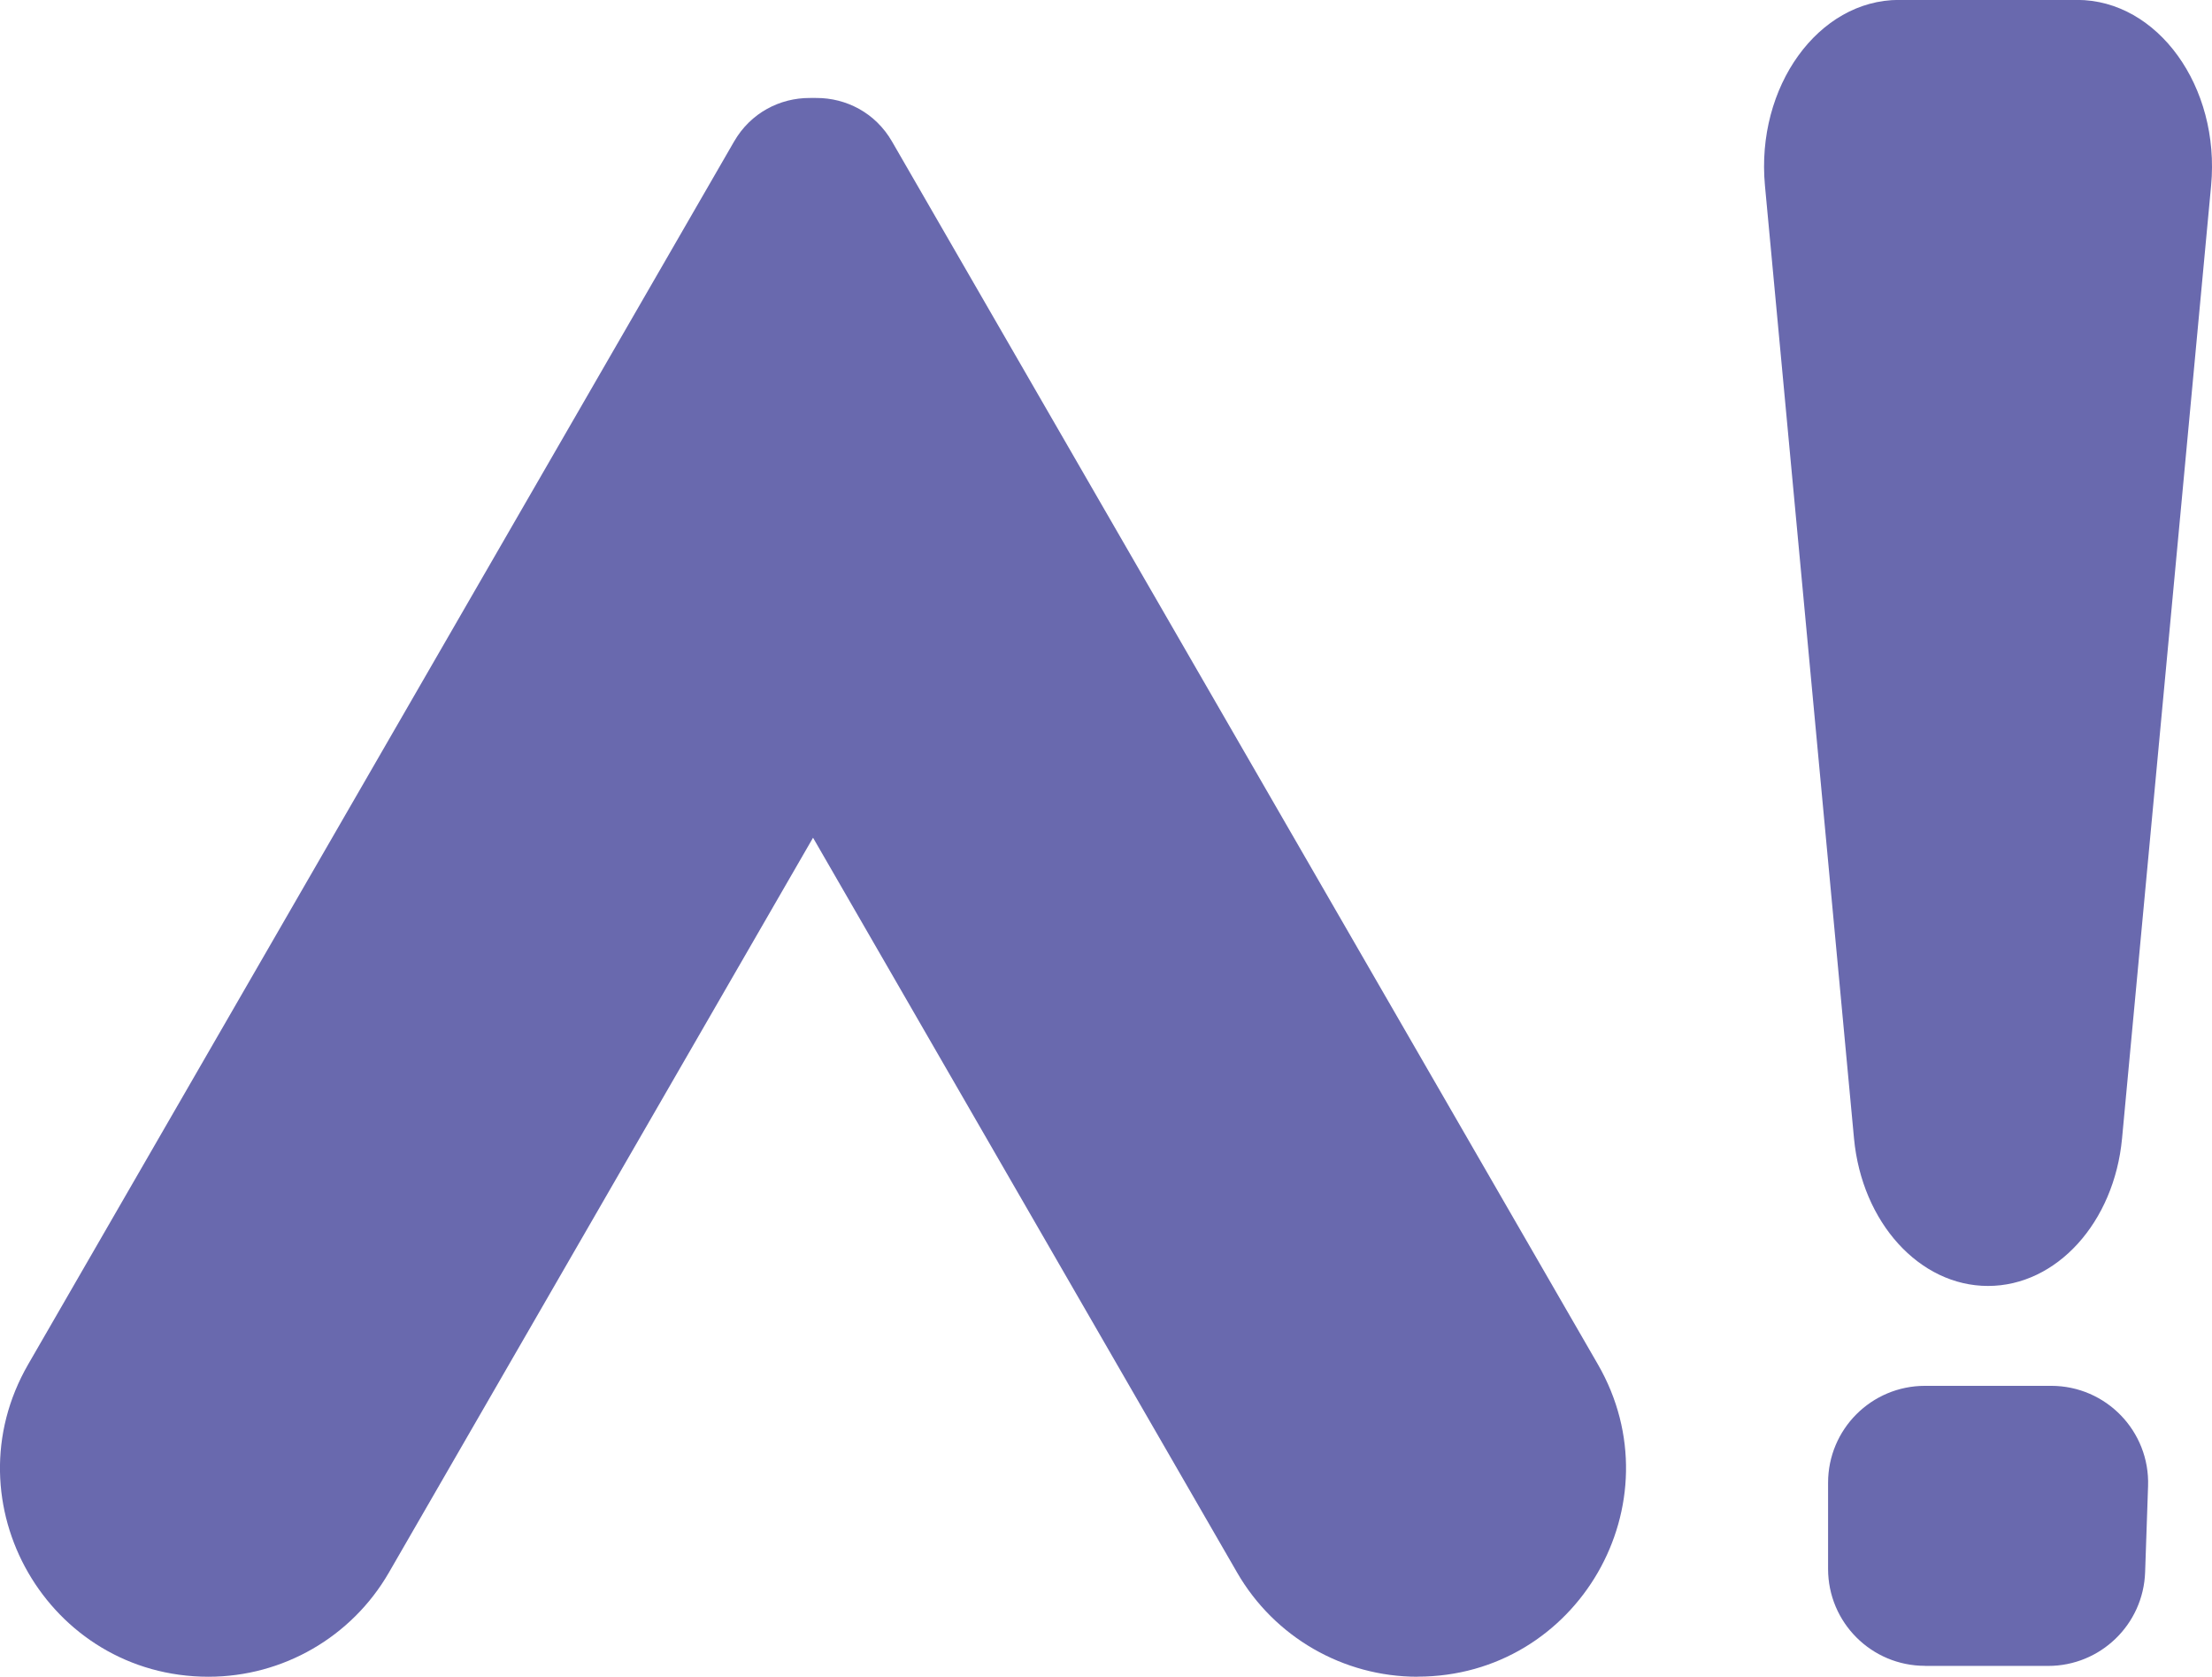 <?xml version="1.0" encoding="UTF-8"?>
<svg id="Capa_2" data-name="Capa 2" xmlns="http://www.w3.org/2000/svg" viewBox="0 0 247.4 187.5">
  <defs>
    <style>
      .cls-1 {
        fill: #6969ae;
        stroke-width: 0px;
      }
    </style>
  </defs>
  <g id="Capa_4" data-name="Capa 4">
    <path class="cls-1" d="m23.32,187.5h0c8.32,0,16.01-4.44,20.17-11.64L110.71,59.42c4.16-7.2,4.16-16.08,0-23.29l-11.72-20.3c-3.75-6.5-13.14-6.5-16.89,0L3.15,152.57c-8.96,15.52,2.24,34.93,20.17,34.93Z"/>
    <path class="cls-1" d="m158.54,187.5h0c-8.32,0-16.01-4.44-20.17-11.64L71.16,59.42c-4.16-7.2-4.16-16.08,0-23.29l11.72-20.3c3.75-6.5,13.14-6.5,16.89,0l78.94,136.73c8.96,15.52-2.24,34.93-20.17,34.93Z"/>
    <path class="cls-1" d="m215.3,186.29h13.78c5.84,0,10.64-4.63,10.84-10.48l.33-9.63c.21-6.13-4.7-11.21-10.84-11.21h-14.11c-5.99,0-10.84,4.85-10.84,10.84v9.63c0,5.99,4.85,10.84,10.84,10.84Z"/>
    <path class="cls-1" d="m222.35,143.8h0c7.66,0,14.11-7.09,14.99-16.5l9.96-106.54c1.03-11.06-5.97-20.77-14.99-20.77h-19.92c-9.02,0-16.02,9.71-14.99,20.77l9.96,106.54c.88,9.4,7.32,16.5,14.99,16.5Z"/>
  </g>
</svg>